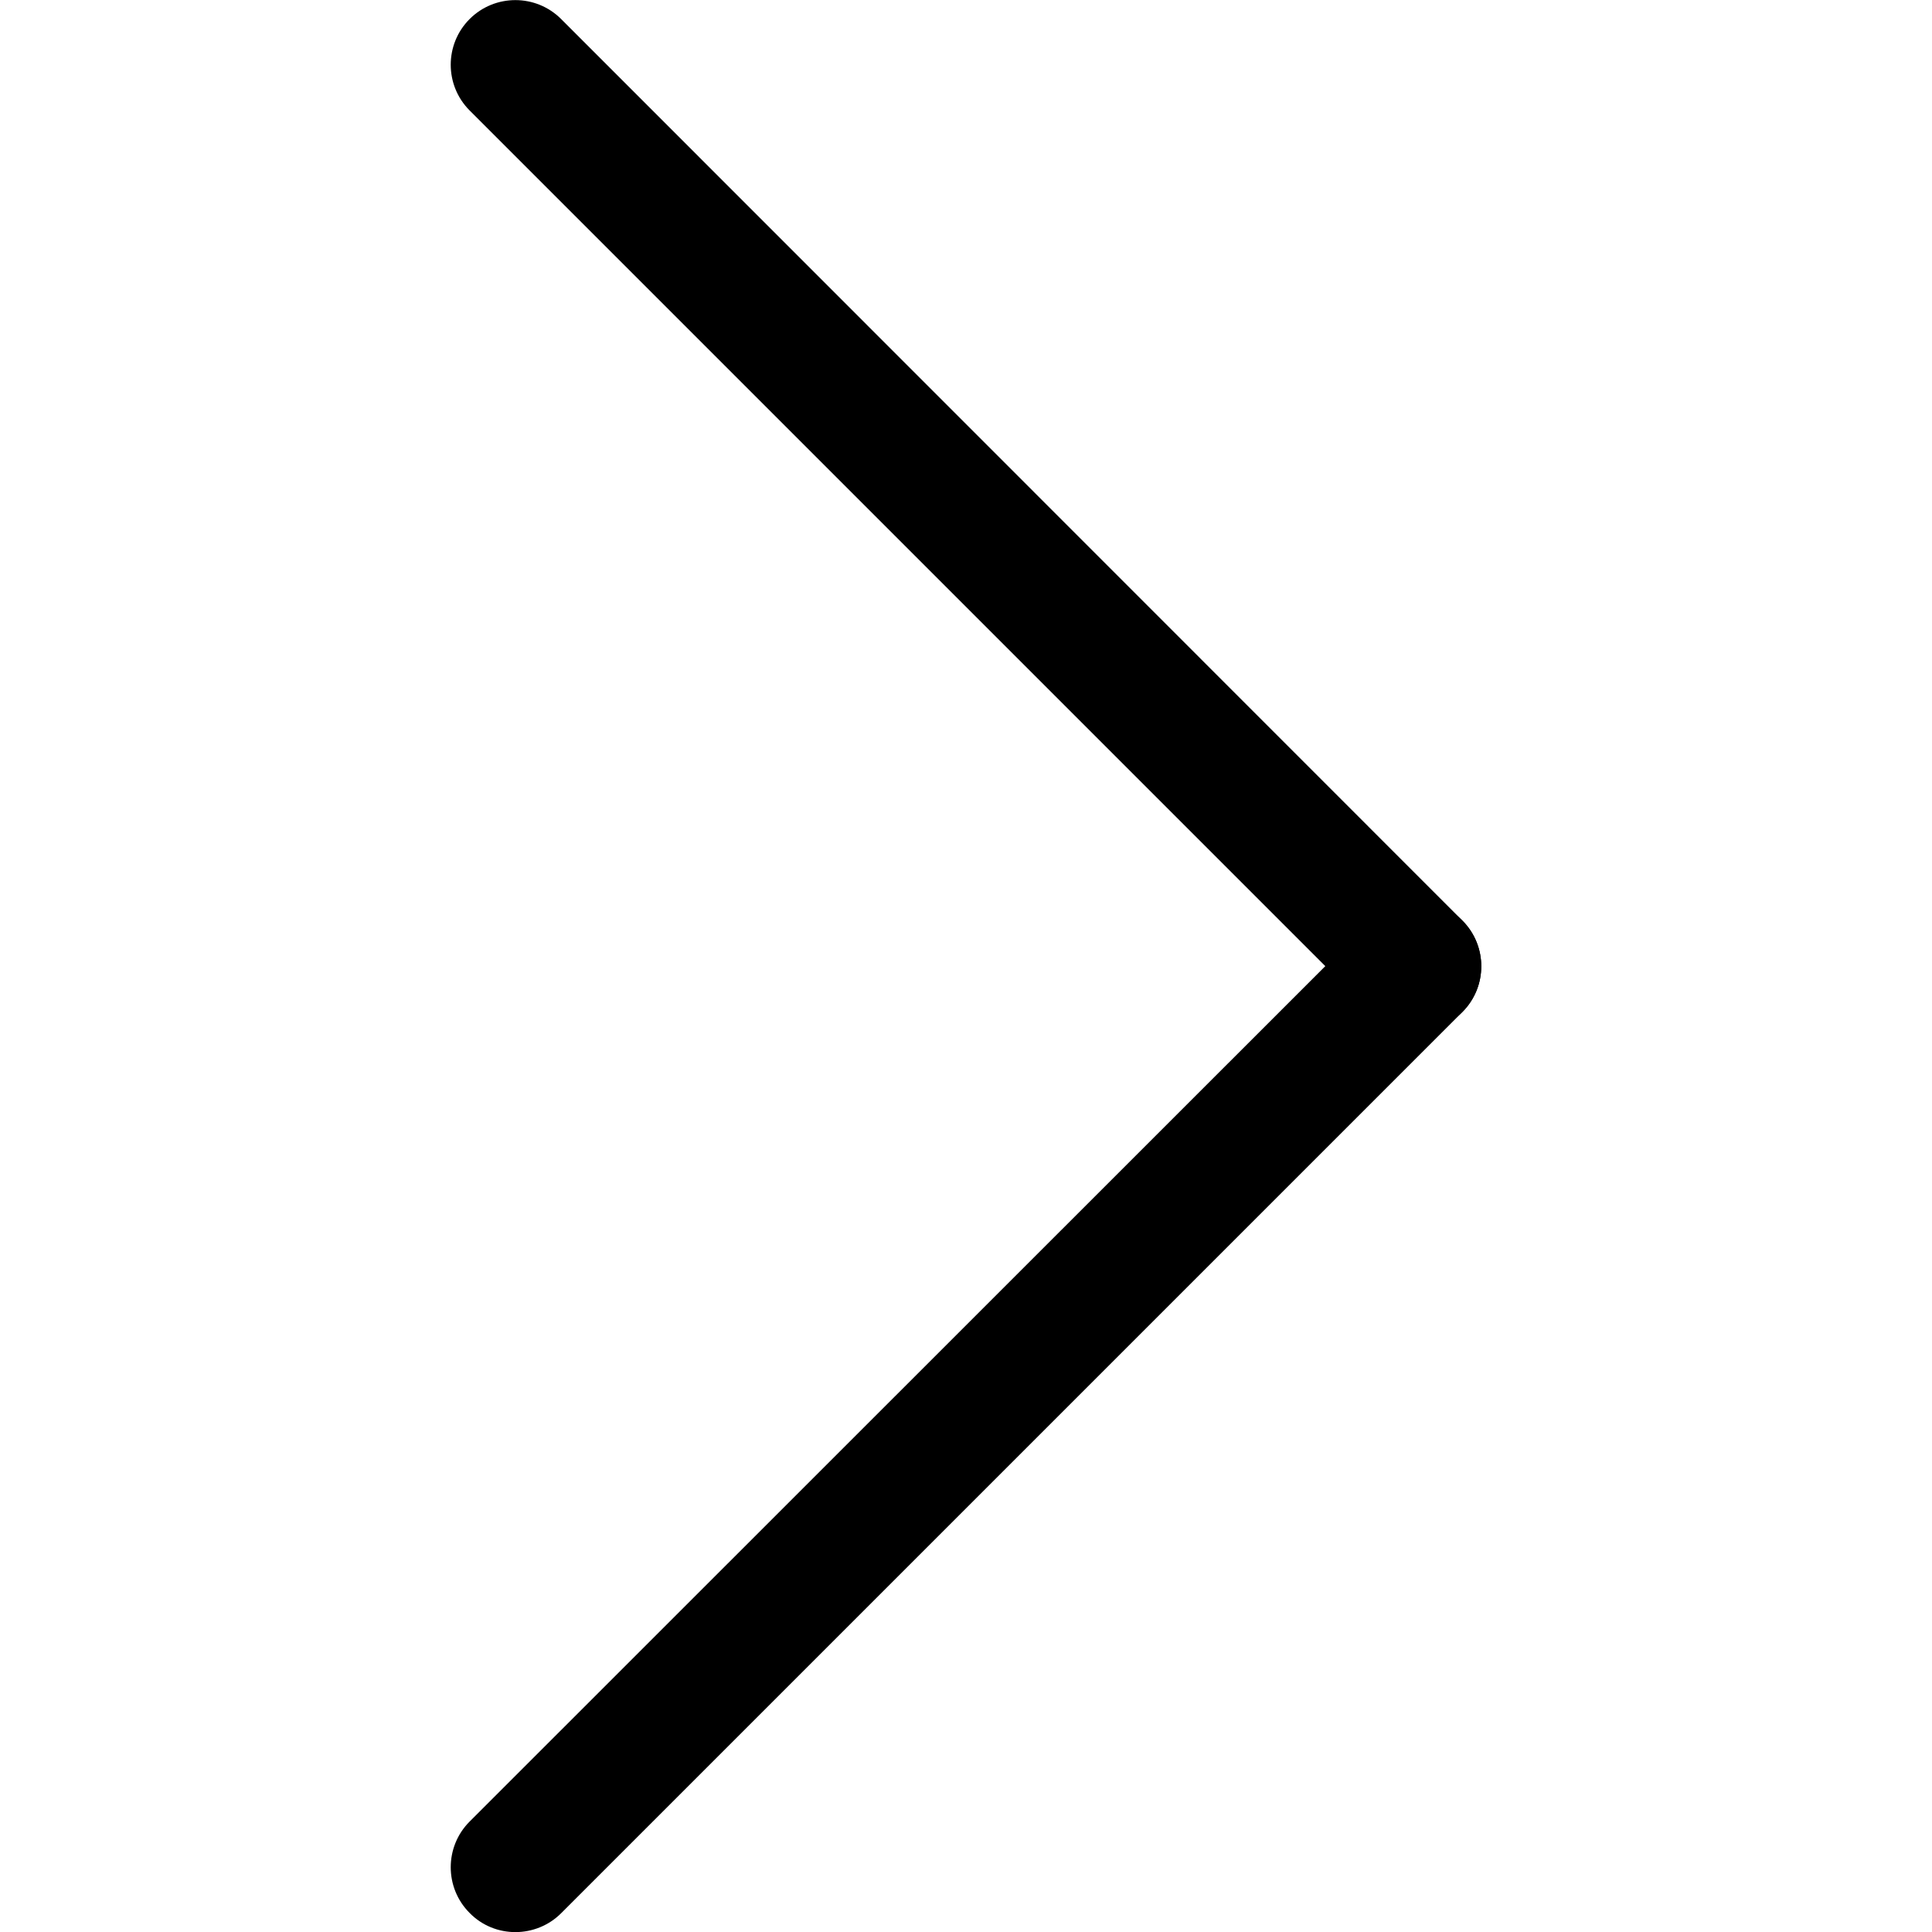 <!-- Generated by IcoMoon.io -->
<svg version="1.1" xmlns="http://www.w3.org/2000/svg" width="1024" height="1024" viewBox="0 0 1024 1024">
<title></title>
<g id="icomoon-ignore">
</g>
<path d="M750.842 546.372c8.813 0 17.627-3.378 24.237-9.988 13.367-13.367 13.367-35.106 0-48.473l-477.683-477.83c-13.367-13.367-35.106-13.367-48.473 0s-13.367 35.106 0 48.473l477.683 477.683c6.757 6.757 15.423 10.135 24.237 10.135z"></path>
<path d="M273.158 1024.055c8.813 0 17.627-3.378 24.237-9.988l477.683-477.683c13.367-13.367 13.367-35.106 0-48.473s-35.106-13.367-48.473 0l-477.683 477.536c-13.367 13.367-13.367 35.106 0 48.473 6.61 6.757 15.423 10.135 24.237 10.135z"></path>
</svg>

